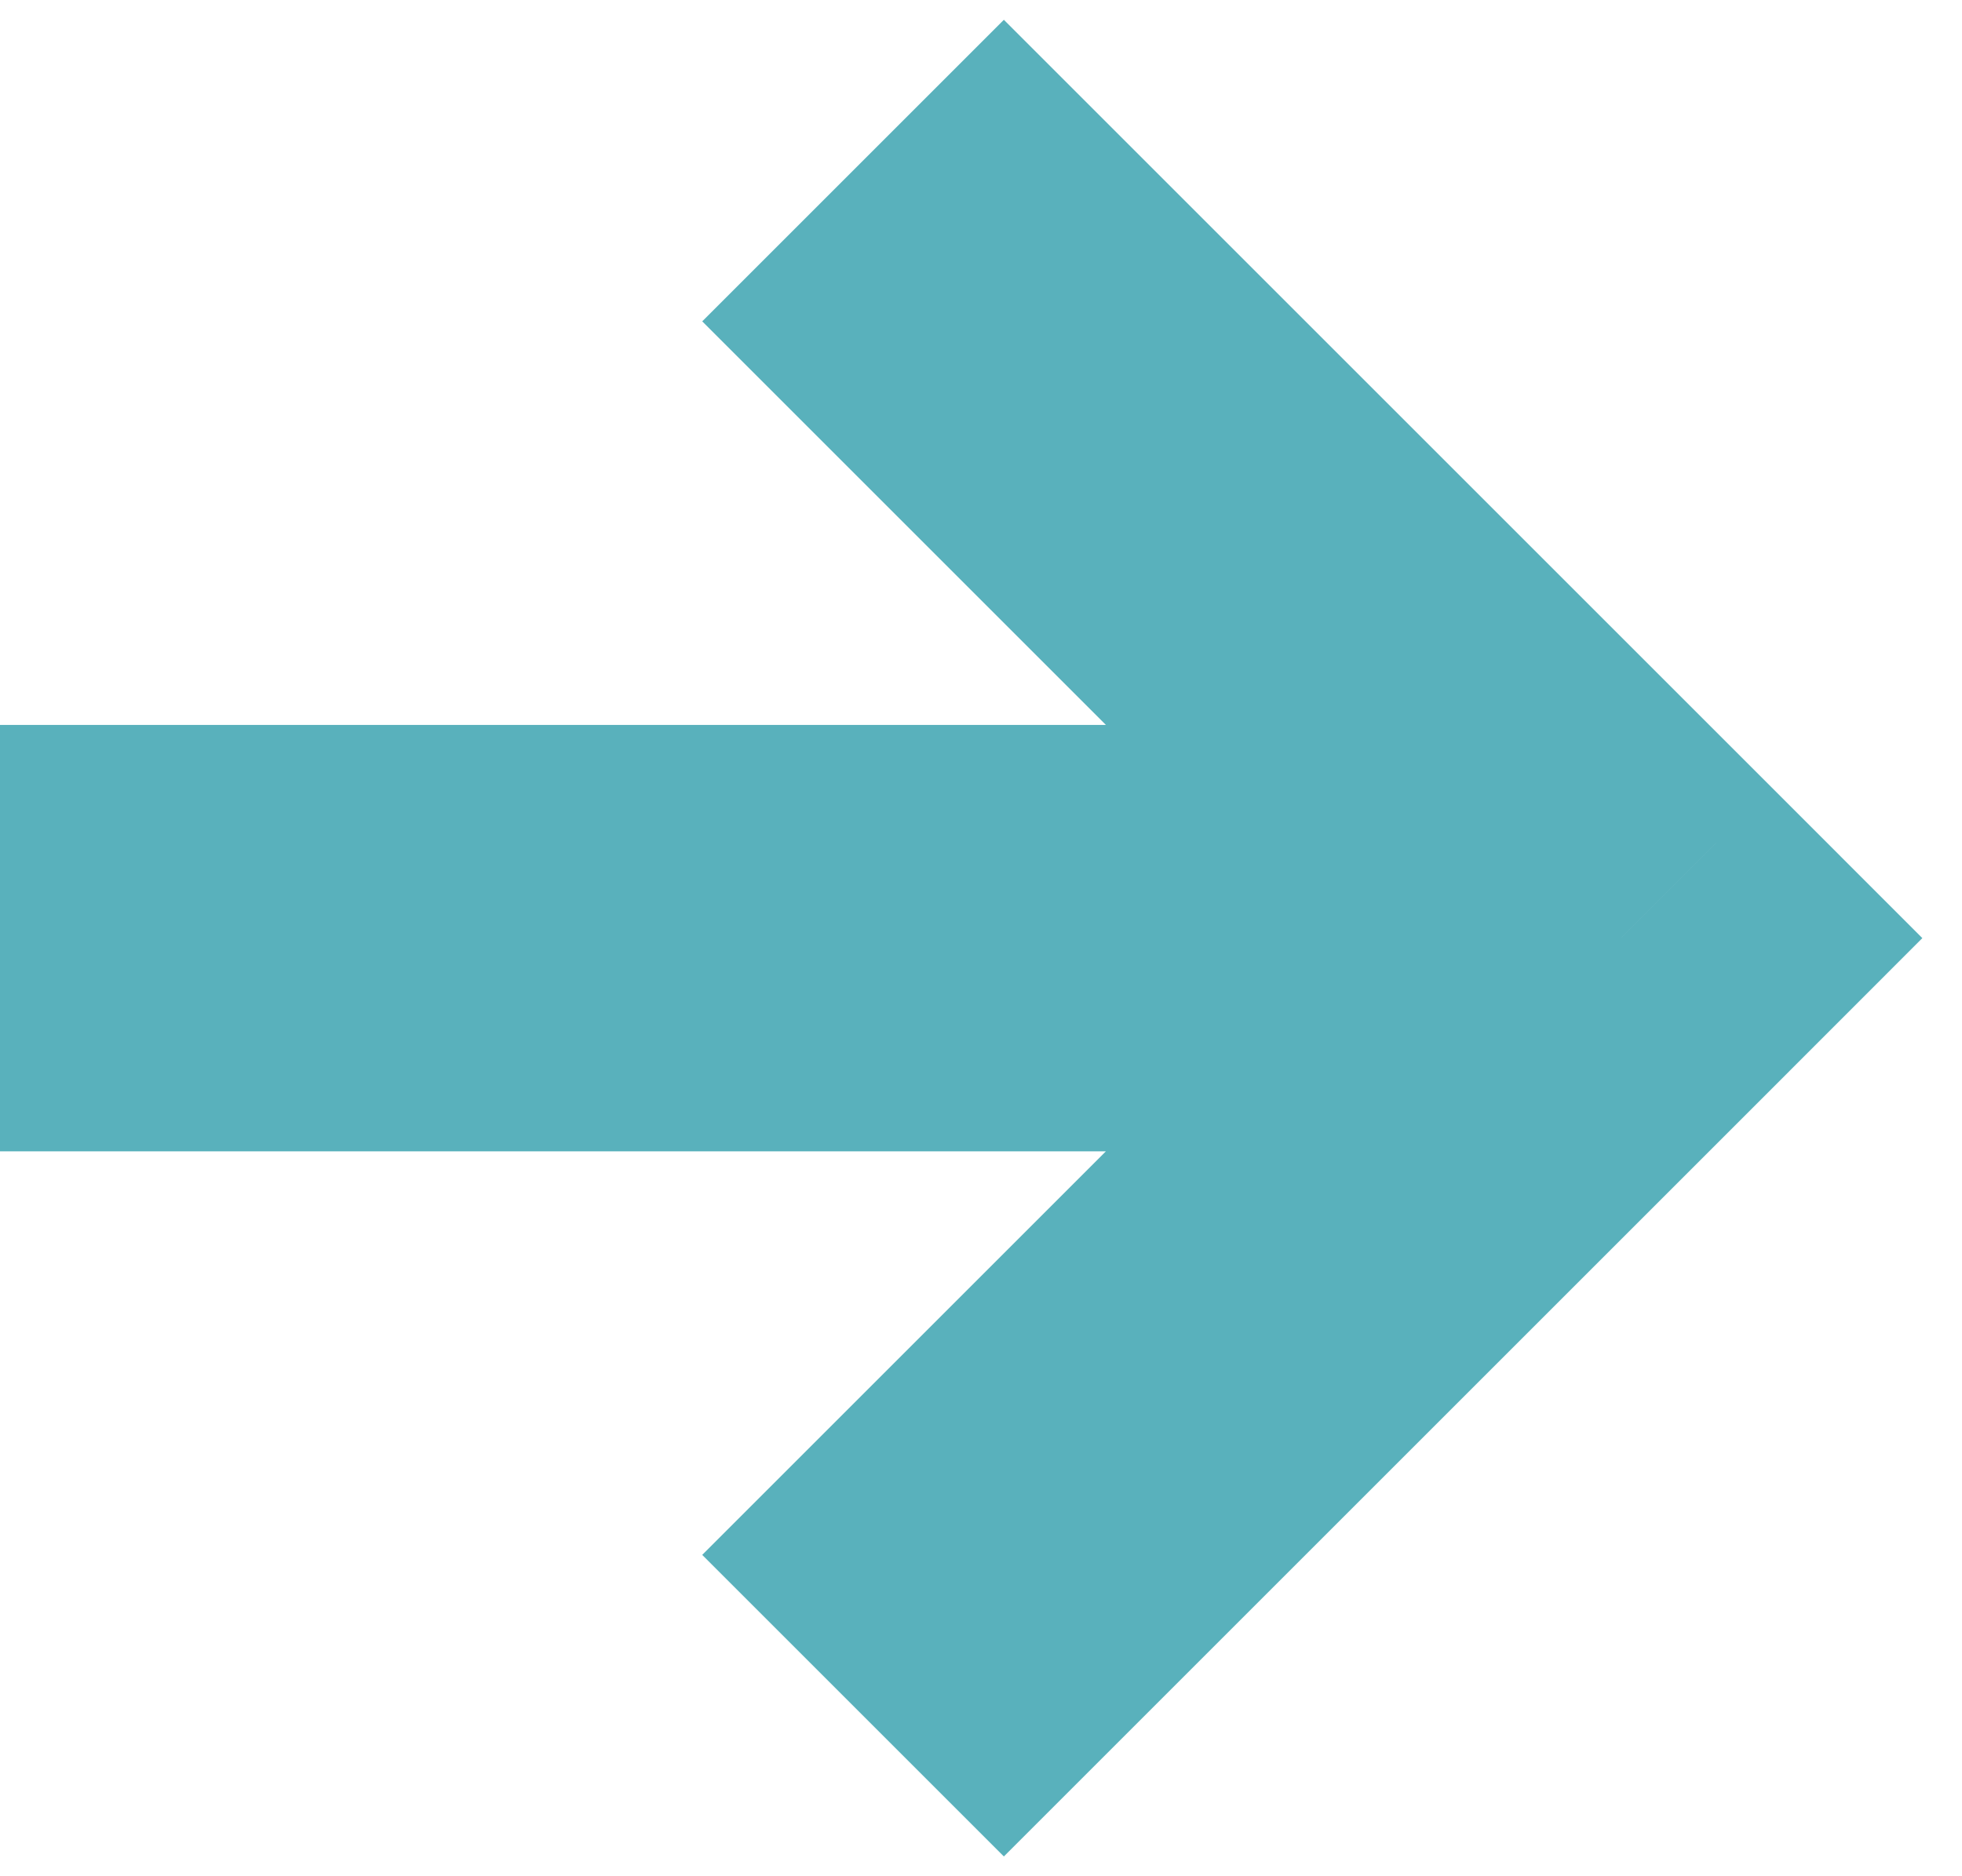 <svg width="23" height="22" viewBox="0 0 23 22" fill="none" xmlns="http://www.w3.org/2000/svg">
<path d="M19 11L20.768 12.768L22.535 11L20.768 9.232L19 11ZM0 13.5H19V8.5H0V13.5ZM20.768 9.232L11.768 0.232L8.232 3.768L17.232 12.768L20.768 9.232ZM17.232 9.232L8.232 18.232L11.768 21.768L20.768 12.768L17.232 9.232Z" fill="#59B1BC"/>
</svg>
